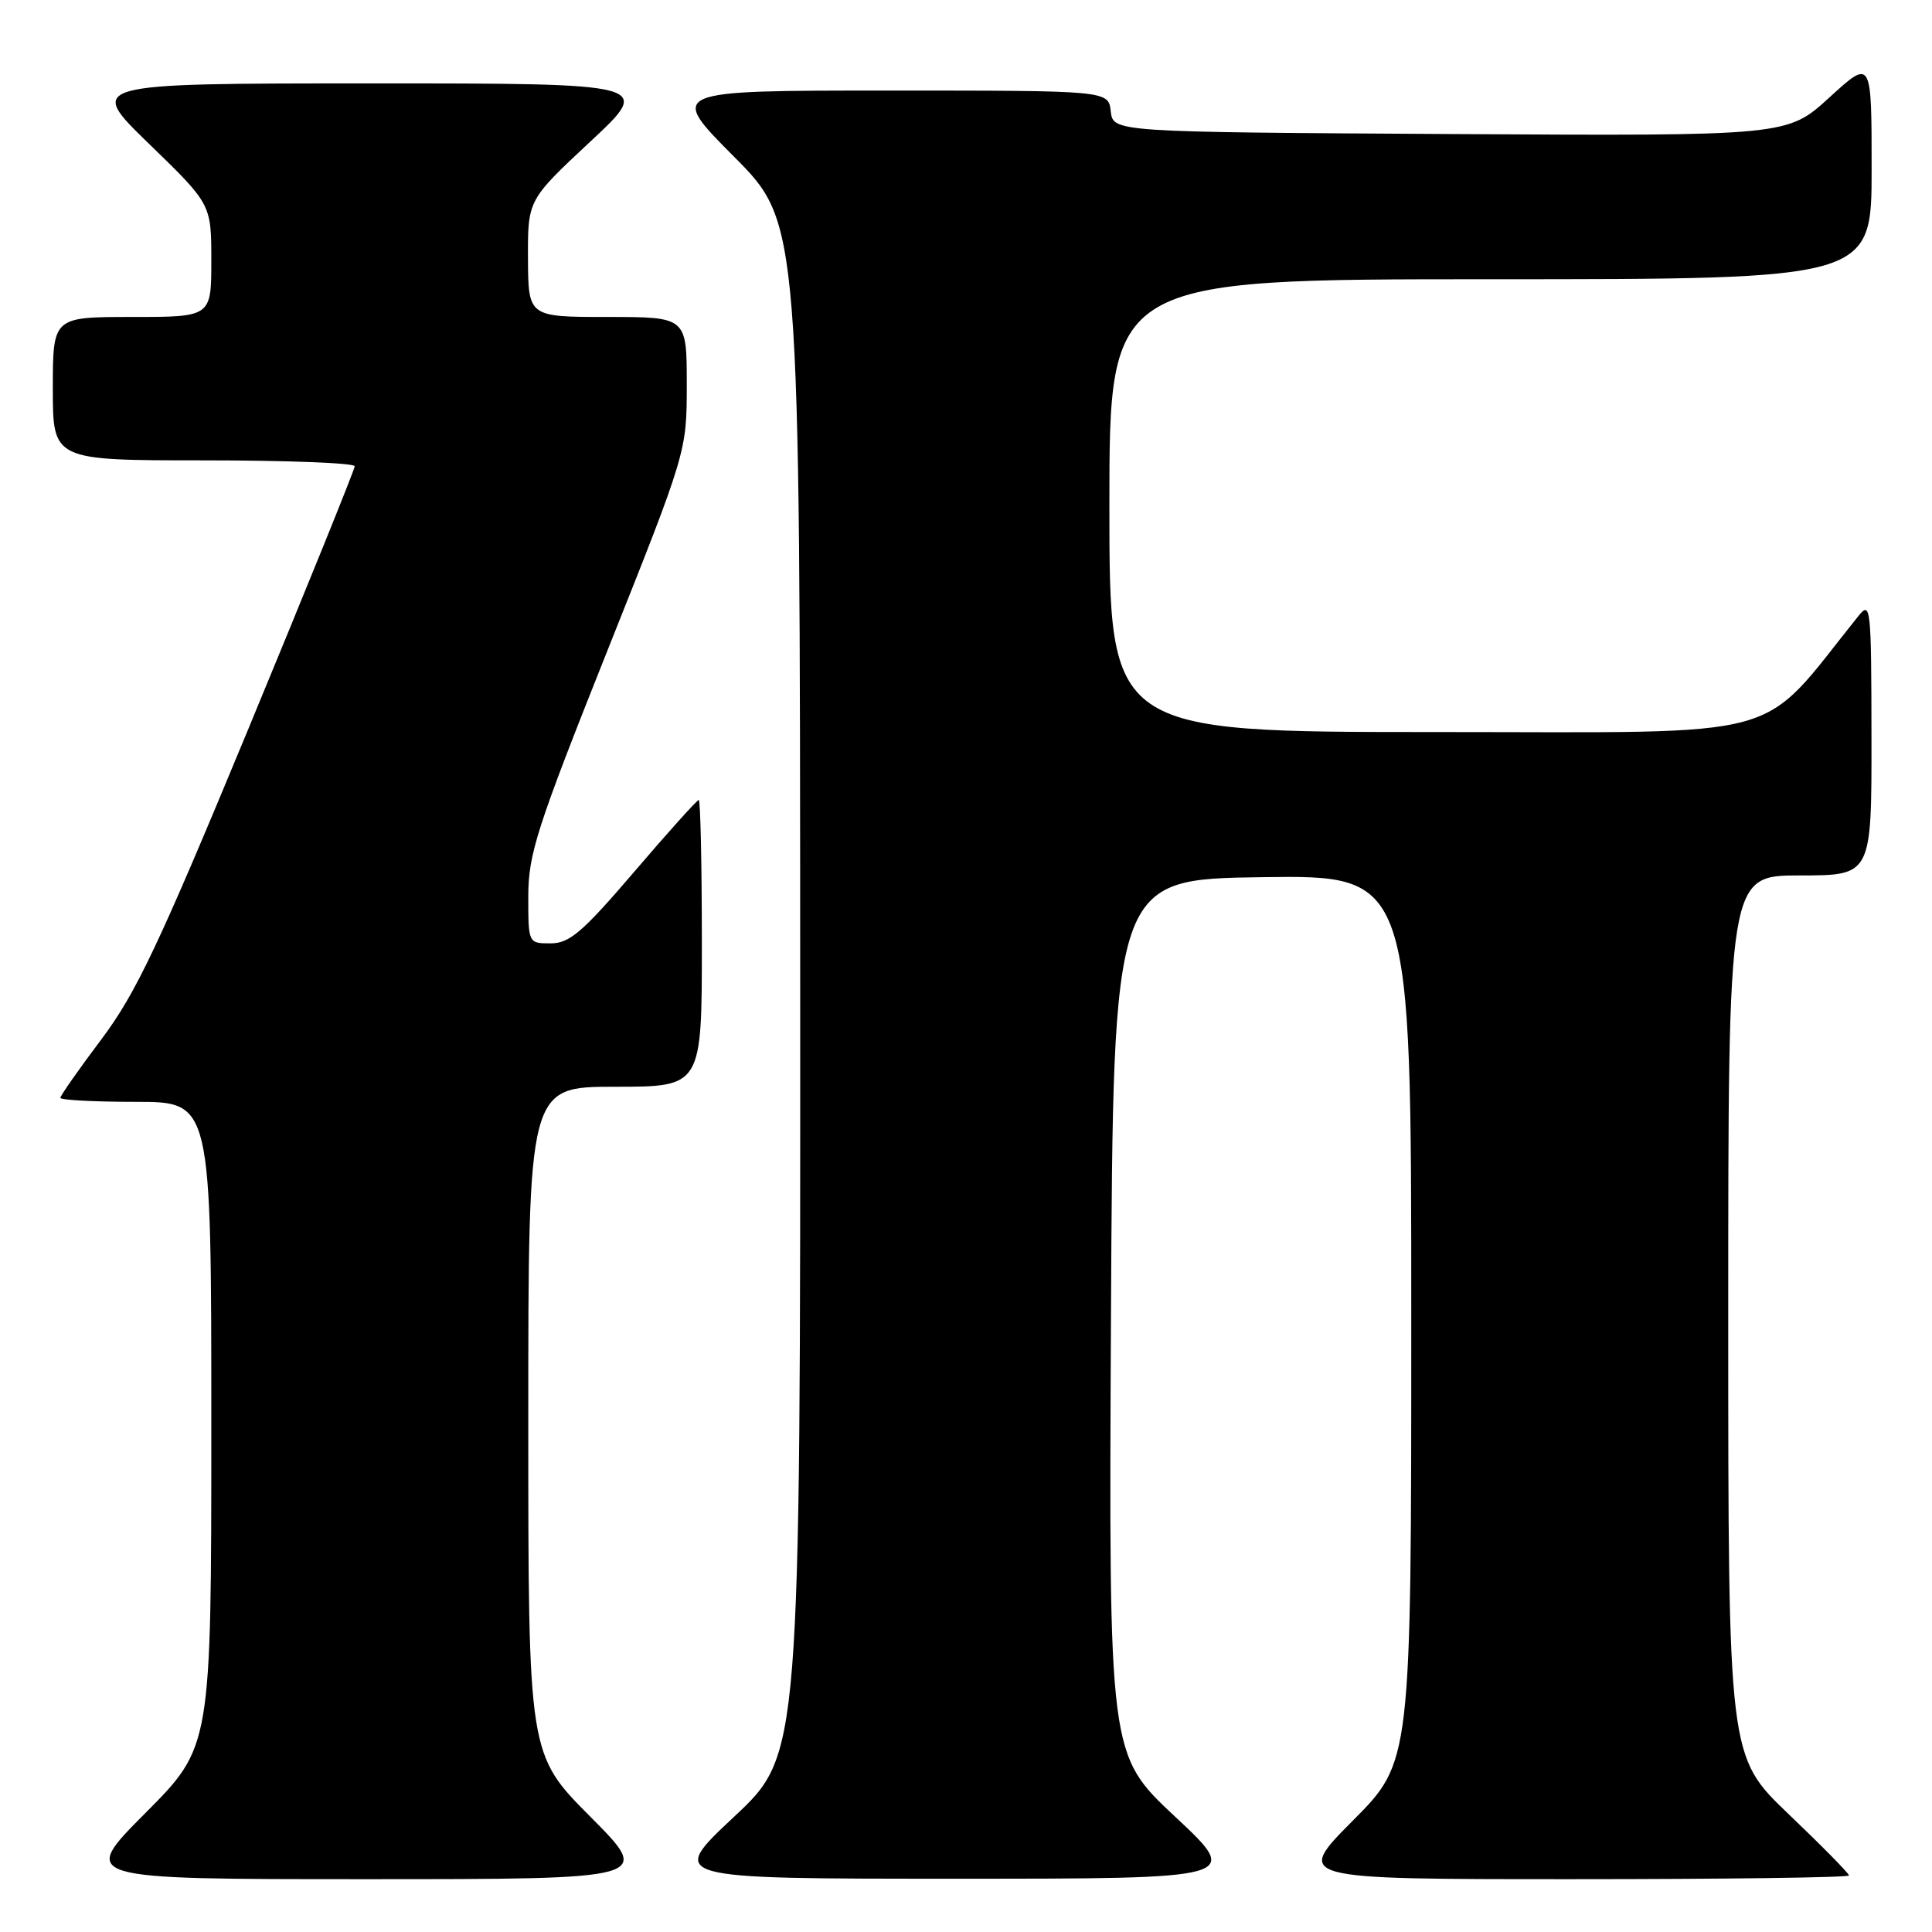 <?xml version="1.0" encoding="UTF-8" standalone="no"?>
<!DOCTYPE svg PUBLIC "-//W3C//DTD SVG 1.1//EN" "http://www.w3.org/Graphics/SVG/1.1/DTD/svg11.dtd" >
<svg xmlns="http://www.w3.org/2000/svg" xmlns:xlink="http://www.w3.org/1999/xlink" version="1.1" viewBox="0 0 256 256">
 <g >
 <path fill="currentColor"
d=" M 78.23 240.73 C 70.00 232.46 70.00 232.46 70.00 188.23 C 70.00 144.00 70.00 144.00 81.50 144.00 C 93.00 144.00 93.00 144.00 93.00 125.00 C 93.00 114.55 92.81 106.00 92.59 106.00 C 92.36 106.00 88.52 110.27 84.05 115.50 C 77.18 123.53 75.47 125.00 72.96 125.00 C 70.00 125.00 70.00 125.00 70.00 118.75 C 70.01 113.16 71.11 109.73 80.50 86.17 C 91.00 59.84 91.00 59.84 91.00 50.92 C 91.00 42.00 91.00 42.00 80.50 42.00 C 70.00 42.00 70.00 42.00 69.96 34.25 C 69.93 26.50 69.93 26.50 78.21 18.77 C 86.50 11.05 86.50 11.05 49.00 11.05 C 11.50 11.06 11.50 11.06 19.75 19.06 C 28.00 27.06 28.00 27.06 28.00 34.53 C 28.00 42.00 28.00 42.00 17.50 42.00 C 7.00 42.00 7.00 42.00 7.00 51.50 C 7.00 61.00 7.00 61.00 27.00 61.00 C 38.00 61.00 47.00 61.35 47.00 61.78 C 47.00 62.20 40.67 77.84 32.93 96.53 C 21.03 125.26 18.02 131.61 13.43 137.72 C 10.44 141.69 8.00 145.18 8.00 145.47 C 8.00 145.76 12.50 146.00 18.00 146.00 C 28.00 146.00 28.00 146.00 28.00 188.73 C 28.00 231.46 28.00 231.46 19.27 240.23 C 10.54 249.00 10.54 249.00 48.50 249.00 C 86.46 249.00 86.46 249.00 78.23 240.73 Z  M 155.71 240.72 C 146.92 232.50 146.92 232.50 147.21 174.50 C 147.50 116.50 147.50 116.50 167.25 116.23 C 187.00 115.96 187.00 115.96 187.00 174.71 C 187.00 233.46 187.00 233.46 179.27 241.23 C 171.55 249.00 171.55 249.00 208.27 249.00 C 228.47 249.00 245.00 248.78 245.00 248.51 C 245.00 248.24 241.40 244.58 237.00 240.38 C 229.00 232.73 229.00 232.73 229.00 174.37 C 229.00 116.00 229.00 116.00 238.50 116.00 C 248.00 116.00 248.00 116.00 247.98 97.75 C 247.96 80.29 247.88 79.59 246.23 81.65 C 232.77 98.40 237.87 97.00 190.33 97.00 C 147.00 97.00 147.00 97.00 147.00 67.00 C 147.00 37.00 147.00 37.00 197.50 37.00 C 248.00 37.00 248.00 37.00 248.00 22.40 C 248.00 7.80 248.00 7.80 242.41 12.91 C 236.82 18.02 236.82 18.02 192.16 17.76 C 147.50 17.50 147.50 17.50 147.18 14.75 C 146.87 12.00 146.87 12.00 117.70 12.00 C 88.54 12.00 88.54 12.00 97.27 20.77 C 106.00 29.54 106.00 29.54 106.03 131.02 C 106.06 232.50 106.06 232.50 97.28 240.72 C 88.50 248.94 88.50 248.94 126.50 248.94 C 164.50 248.94 164.50 248.94 155.71 240.72 Z "/>
</g>
</svg>